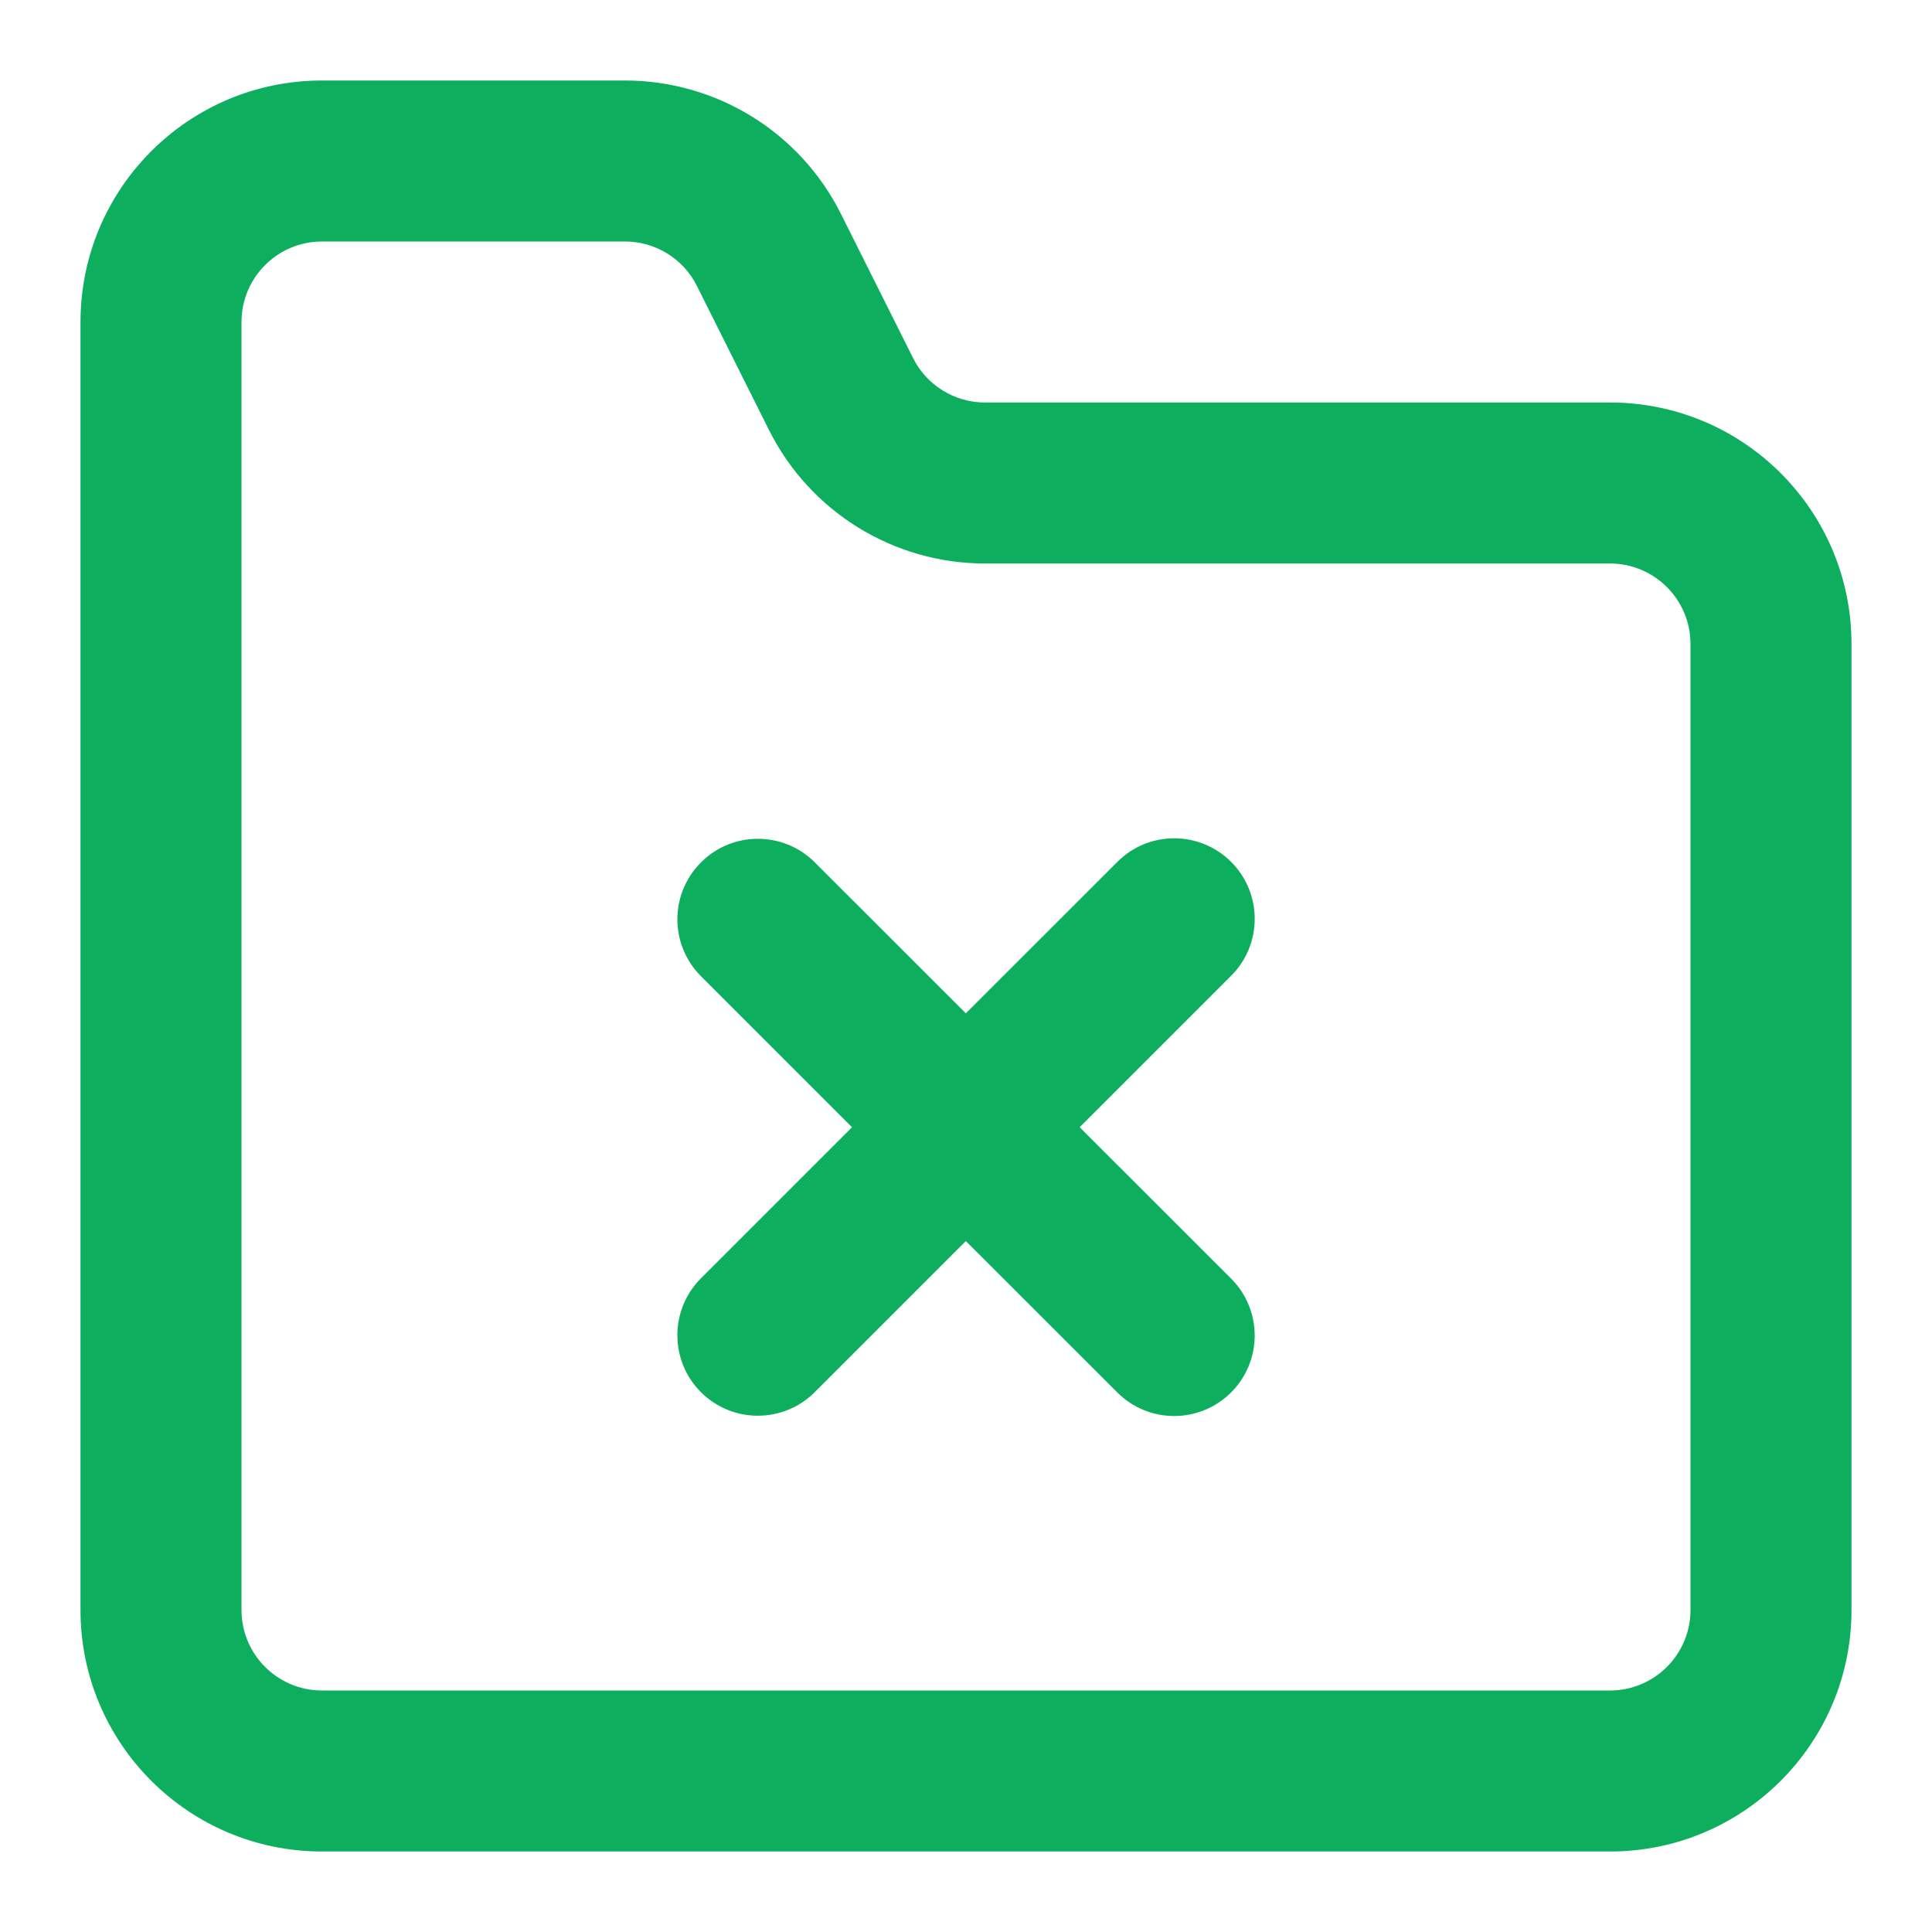 <?xml version="1.0" encoding="utf-8"?><!-- Uploaded to: SVG Repo, www.svgrepo.com, Generator: SVG Repo Mixer Tools -->
<svg width="800px" height="800px" viewBox="0 0 24 24" fill="none" xmlns="http://www.w3.org/2000/svg">
<path d="M8.707 17.294C8.317 16.903 8.317 16.27 8.707 15.88L10.584 14.003L8.708 12.127C8.317 11.736 8.317 11.103 8.708 10.713C9.098 10.322 9.732 10.322 10.122 10.713L11.998 12.588L13.88 10.707C14.27 10.316 14.903 10.316 15.294 10.707C15.684 11.098 15.684 11.731 15.294 12.121L13.412 14.003L15.293 15.883C15.684 16.274 15.684 16.907 15.293 17.297C14.902 17.688 14.269 17.688 13.879 17.297L11.998 15.417L10.121 17.294C9.731 17.684 9.098 17.684 8.707 17.294Z" fill="#0DAE5E"/>
<path fill-rule="evenodd" clip-rule="evenodd" d="M1 4C1 2.343 2.343 1 4 1H7.764C8.9 1 9.939 1.642 10.447 2.658L11.342 4.447C11.511 4.786 11.857 5 12.236 5H20C21.657 5 23 6.343 23 8V20C23 21.657 21.657 23 20 23H4C2.343 23 1 21.657 1 20V4ZM4 3C3.448 3 3 3.448 3 4V20C3 20.552 3.448 21 4 21H20C20.552 21 21 20.552 21 20V8C21 7.448 20.552 7 20 7H12.236C11.1 7 10.061 6.358 9.553 5.342L8.658 3.553C8.489 3.214 8.143 3 7.764 3H4Z" fill="#0DAE5E"/>
</svg>
